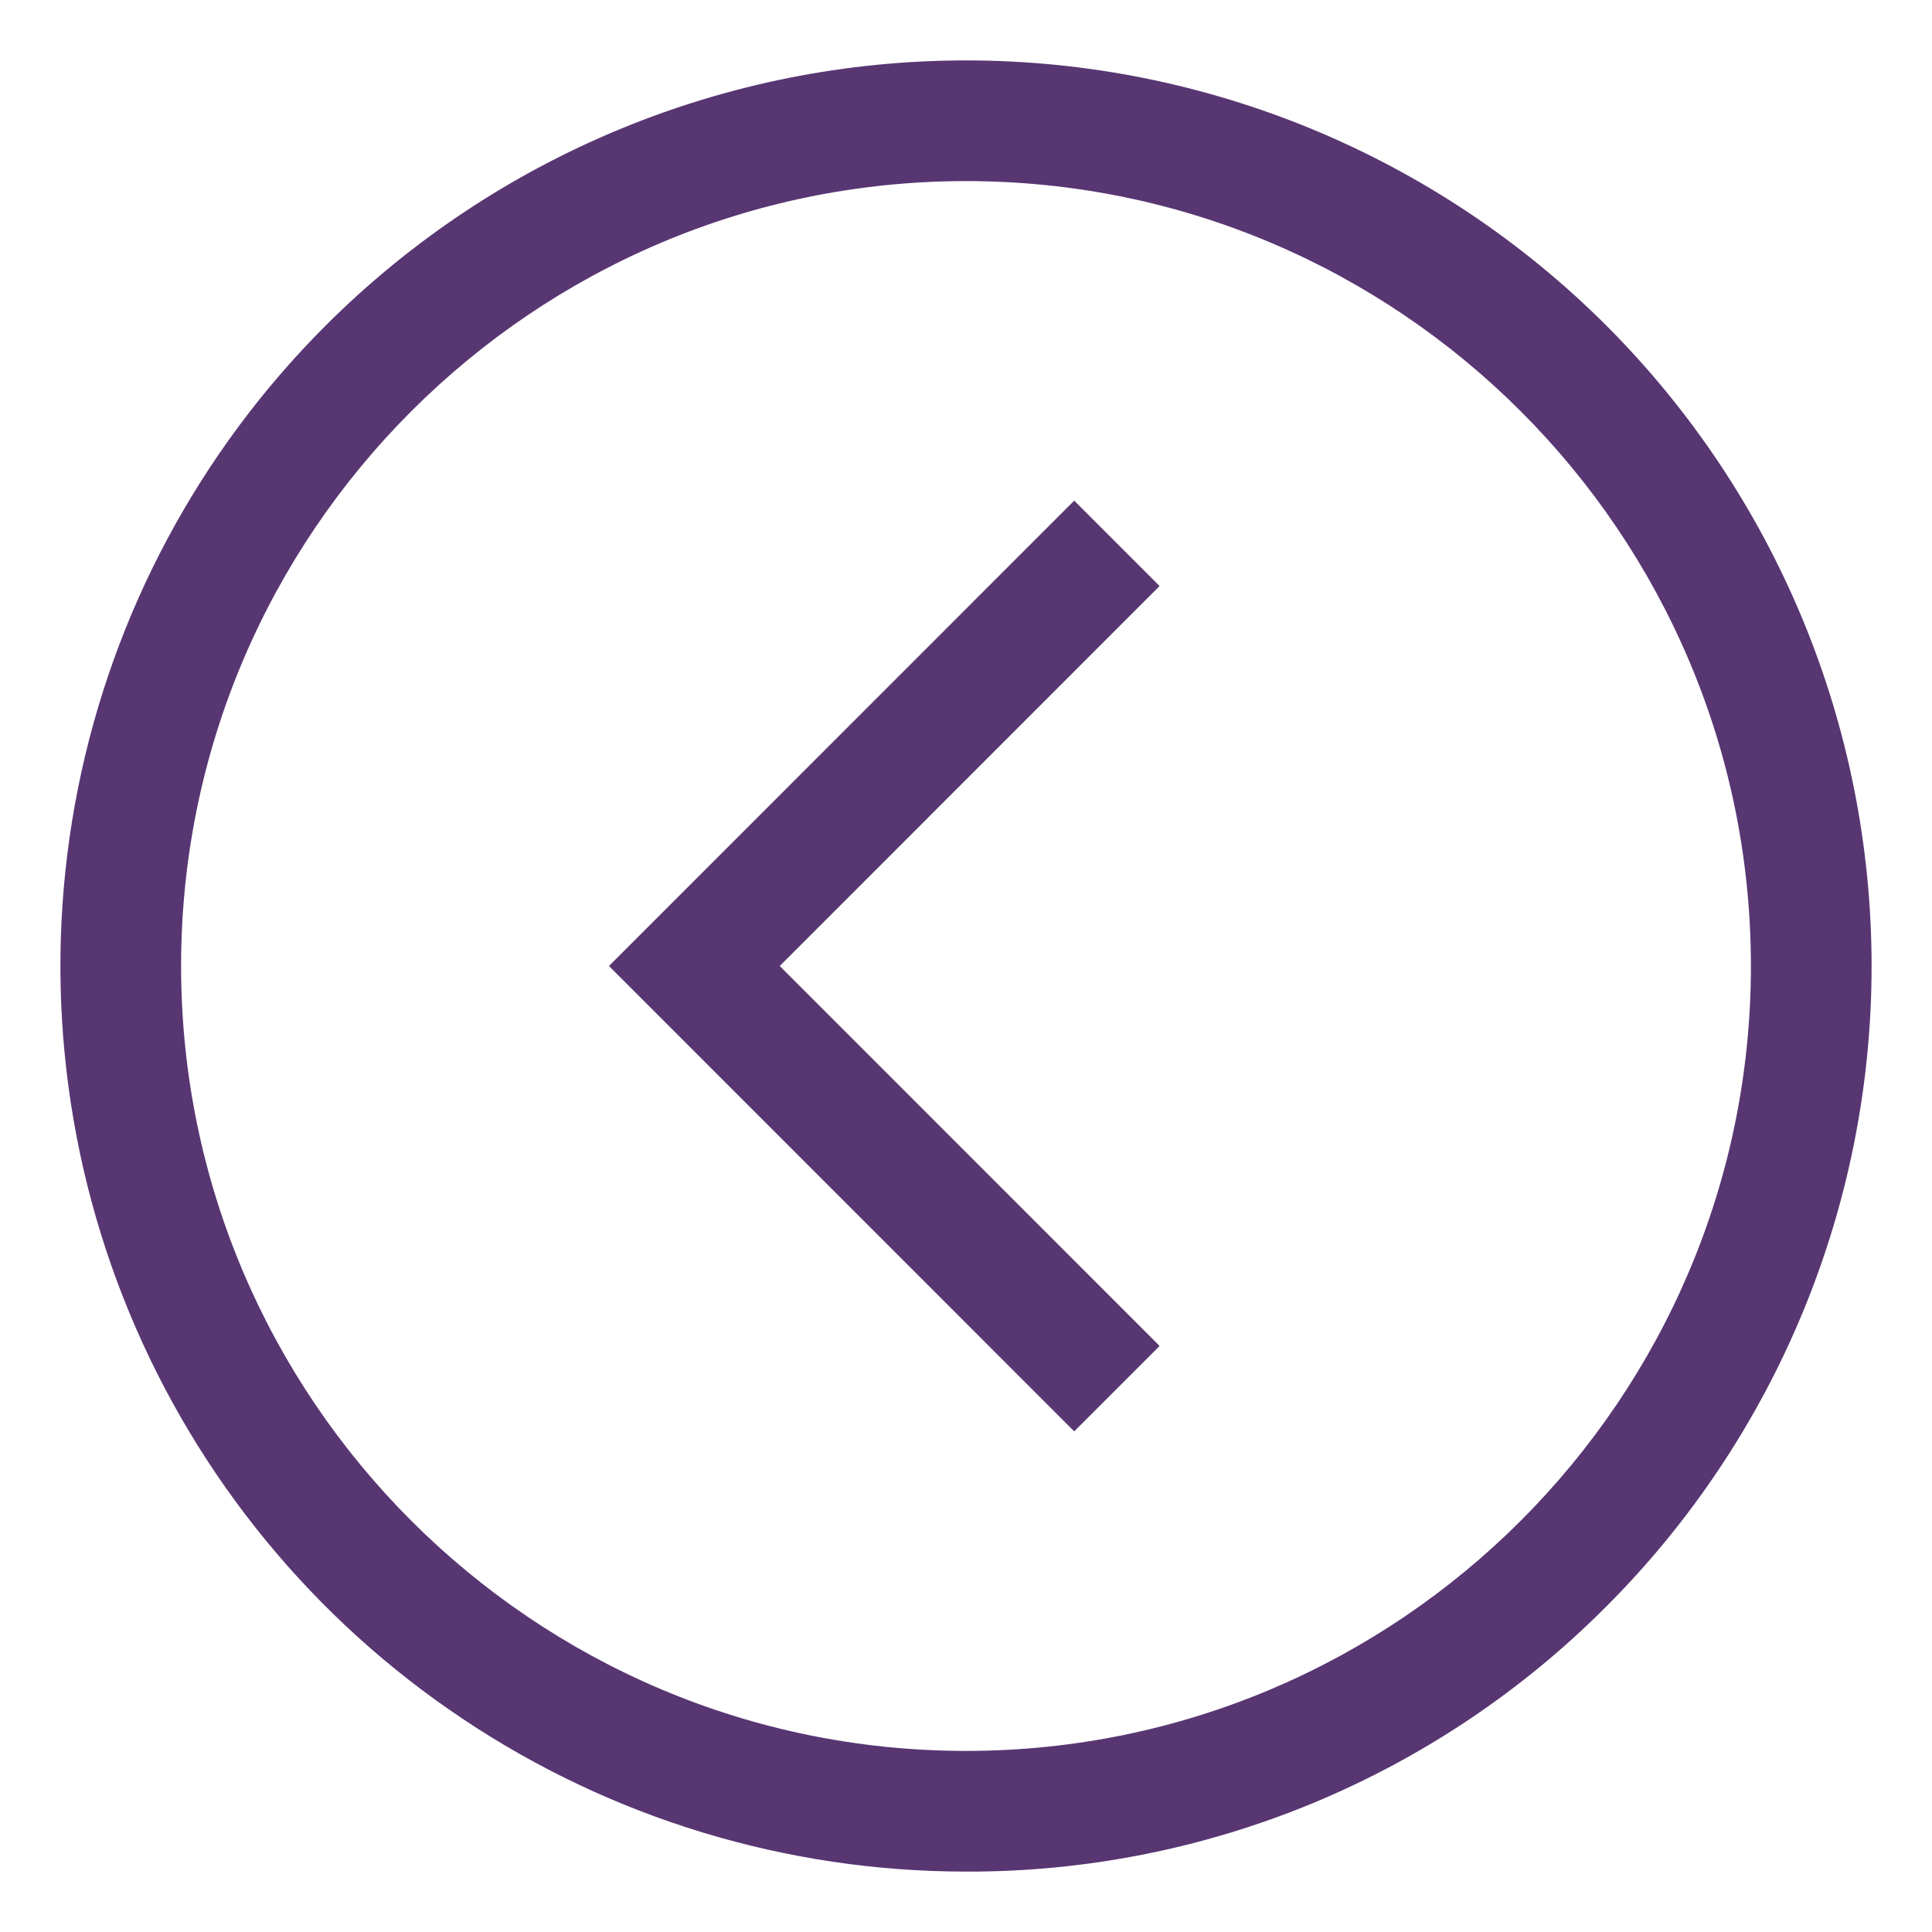 <svg width="15" height="15" viewBox="0 0 15 15" fill="none" xmlns="http://www.w3.org/2000/svg">
    <path d="M7.5 14.531C6.109 14.531 4.75 14.119 3.594 13.346C2.437 12.574 1.536 11.476 1.004 10.191C0.472 8.906 0.333 7.492 0.604 6.128C0.875 4.764 1.545 3.511 2.528 2.528C3.847 1.21 5.635 0.469 7.5 0.469C9.365 0.469 11.153 1.21 12.472 2.528C13.79 3.847 14.531 5.635 14.531 7.5C14.531 9.365 13.79 11.153 12.472 12.472C11.82 13.127 11.046 13.646 10.192 14C9.339 14.353 8.424 14.534 7.5 14.531V14.531ZM7.5 1.406C4.14 1.406 1.406 4.14 1.406 7.5C1.406 10.86 4.14 13.594 7.5 13.594C10.86 13.594 13.594 10.86 13.594 7.5C13.594 4.14 10.86 1.406 7.5 1.406Z"
          fill="#583672"/>
    <path d="M8.34 11.113L4.728 7.5L8.34 3.887L9.003 4.55L6.054 7.5L9.003 10.45L8.34 11.113Z"
          fill="#583672"/>
</svg>
